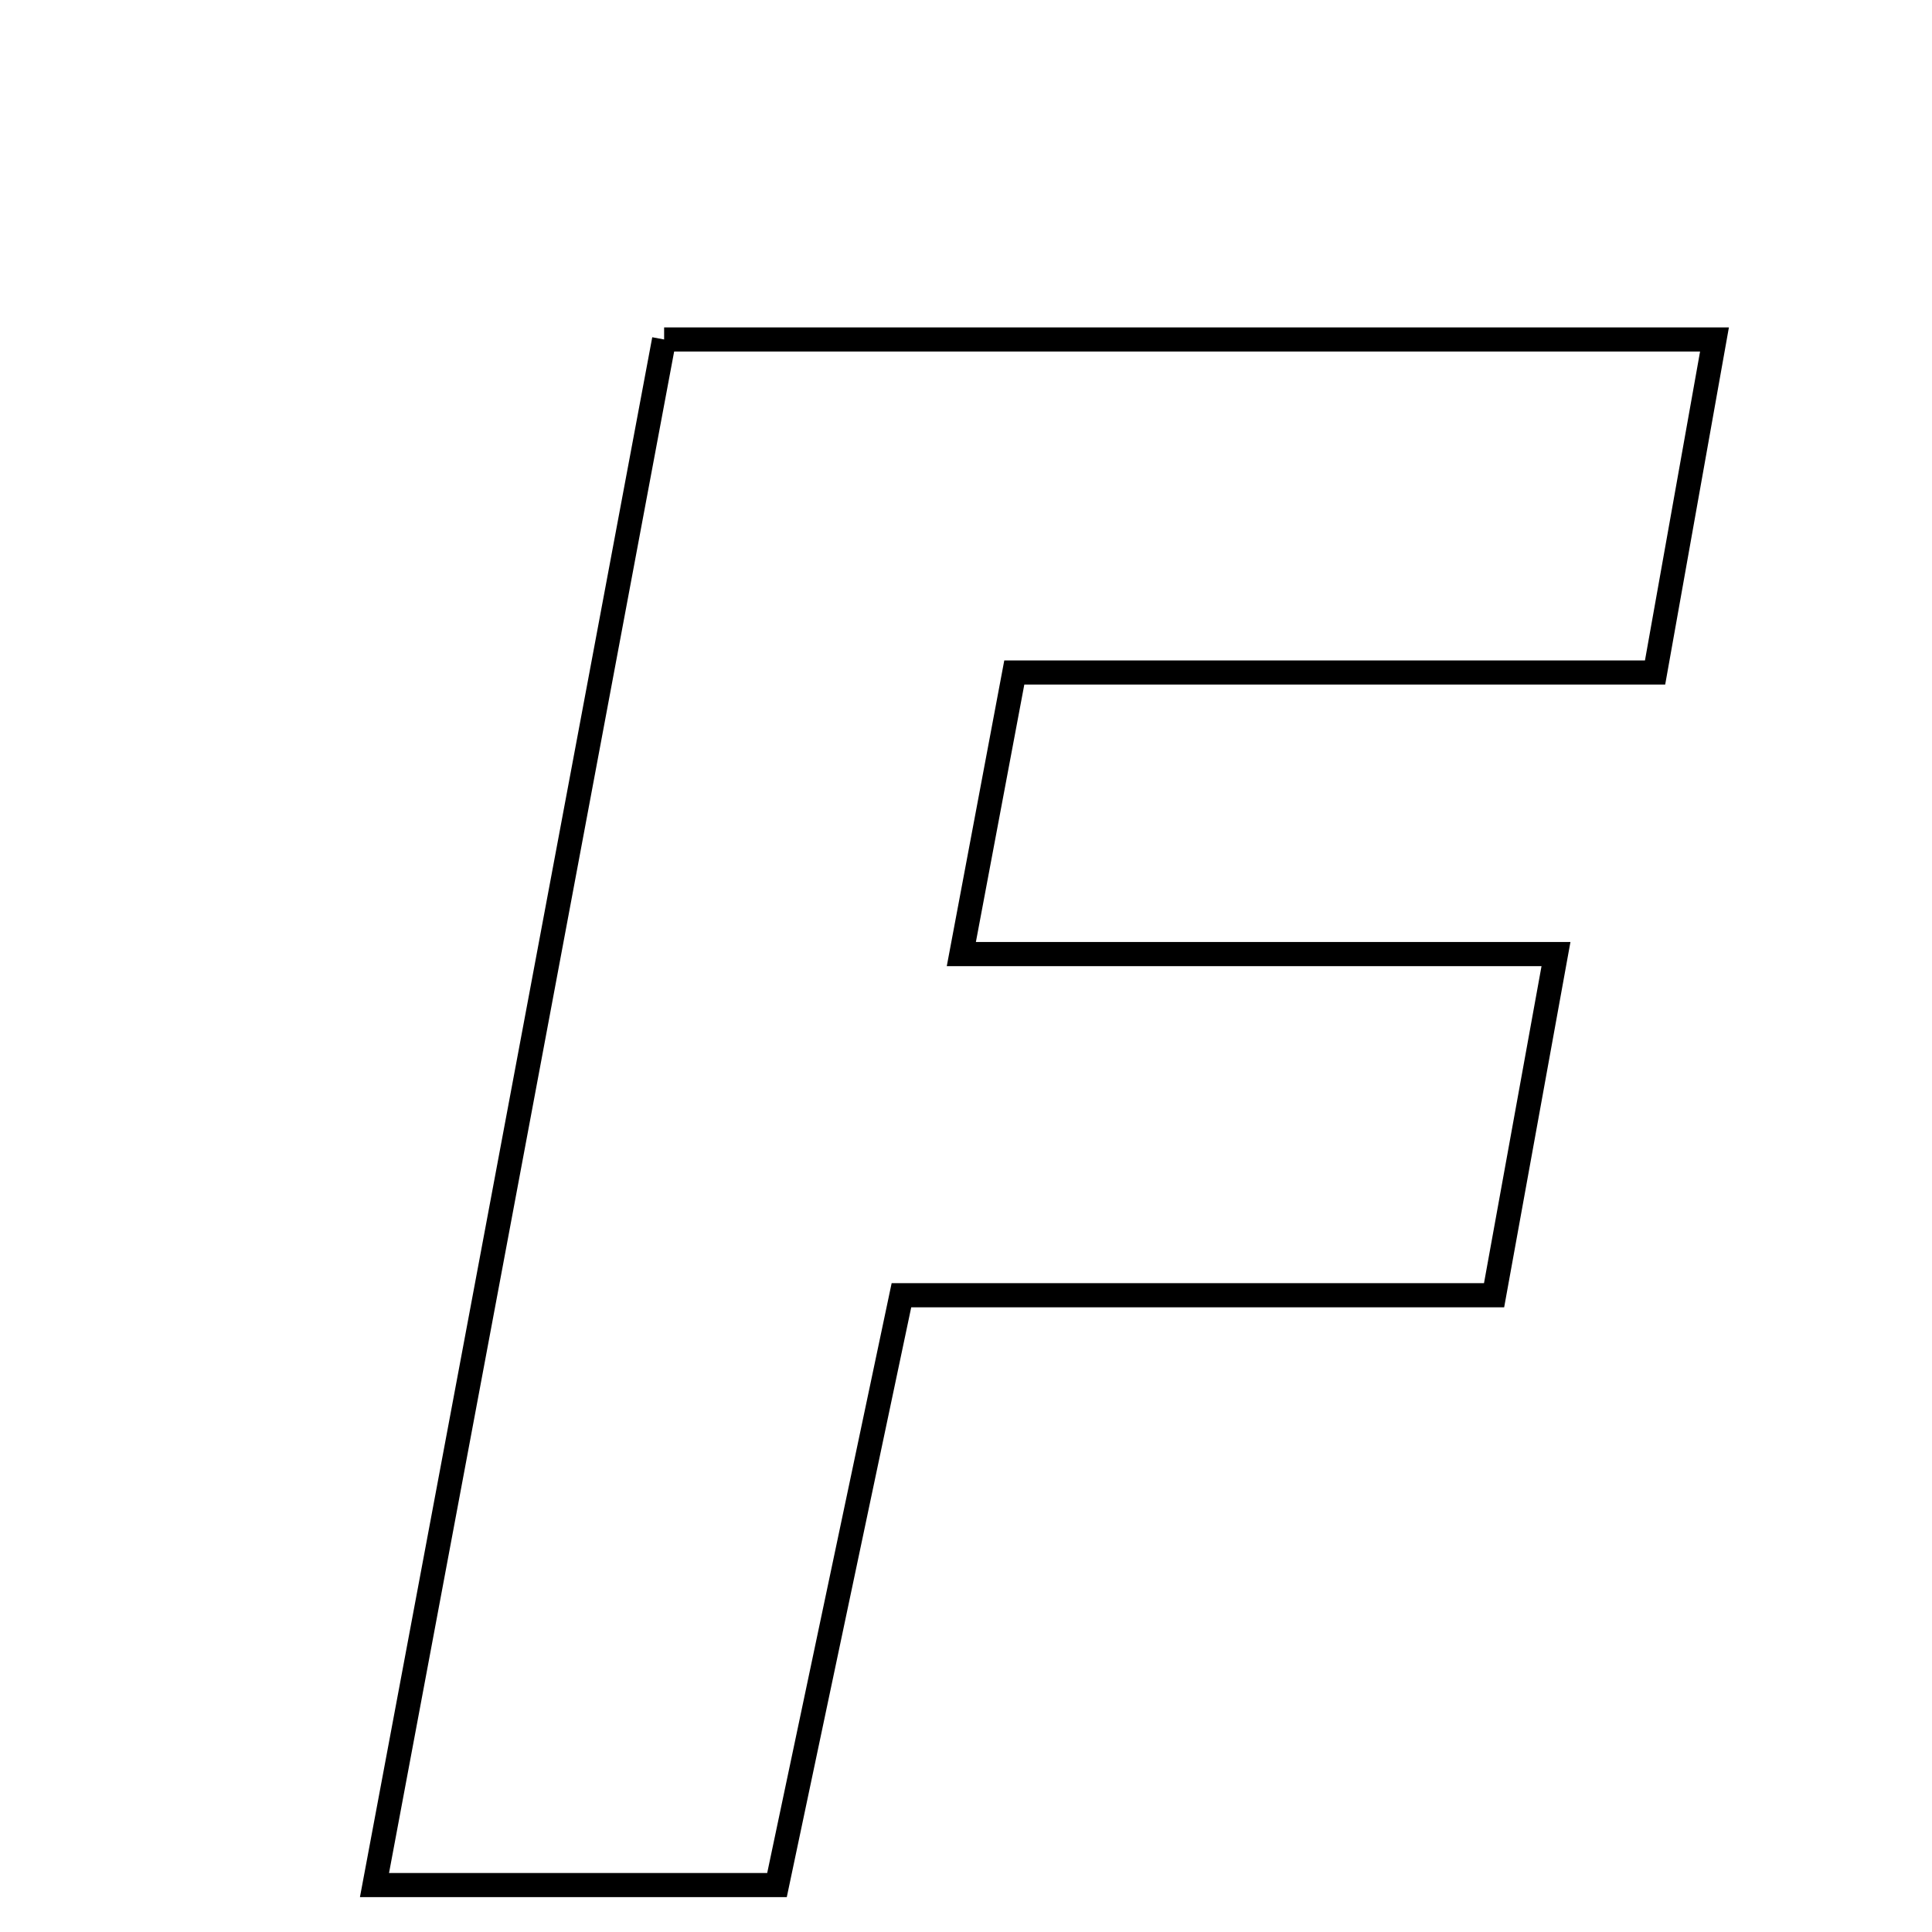 <svg xmlns="http://www.w3.org/2000/svg" viewBox="0.0 0.0 24.0 24.0" height="200px" width="200px"><path fill="none" stroke="black" stroke-width=".3" stroke-opacity="1.0"  filling="0" d="M8.25 4.217 C12.637 4.217 16.807 4.217 21.298 4.217 C21.055 5.581 20.834 6.819 20.56 8.354 C17.905 8.354 15.371 8.354 12.6 8.354 C12.37 9.58 12.189 10.538 11.942 11.852 C14.538 11.852 16.779 11.852 19.329 11.852 C19.038 13.459 18.809 14.72 18.56 16.09 C16.091 16.09 13.818 16.09 11.198 16.09 C10.689 18.506 10.191 20.864 9.652 23.417 C7.93 23.417 6.439 23.417 4.652 23.417 C5.872 16.903 7.056 10.591 8.25 4.217"></path></svg>